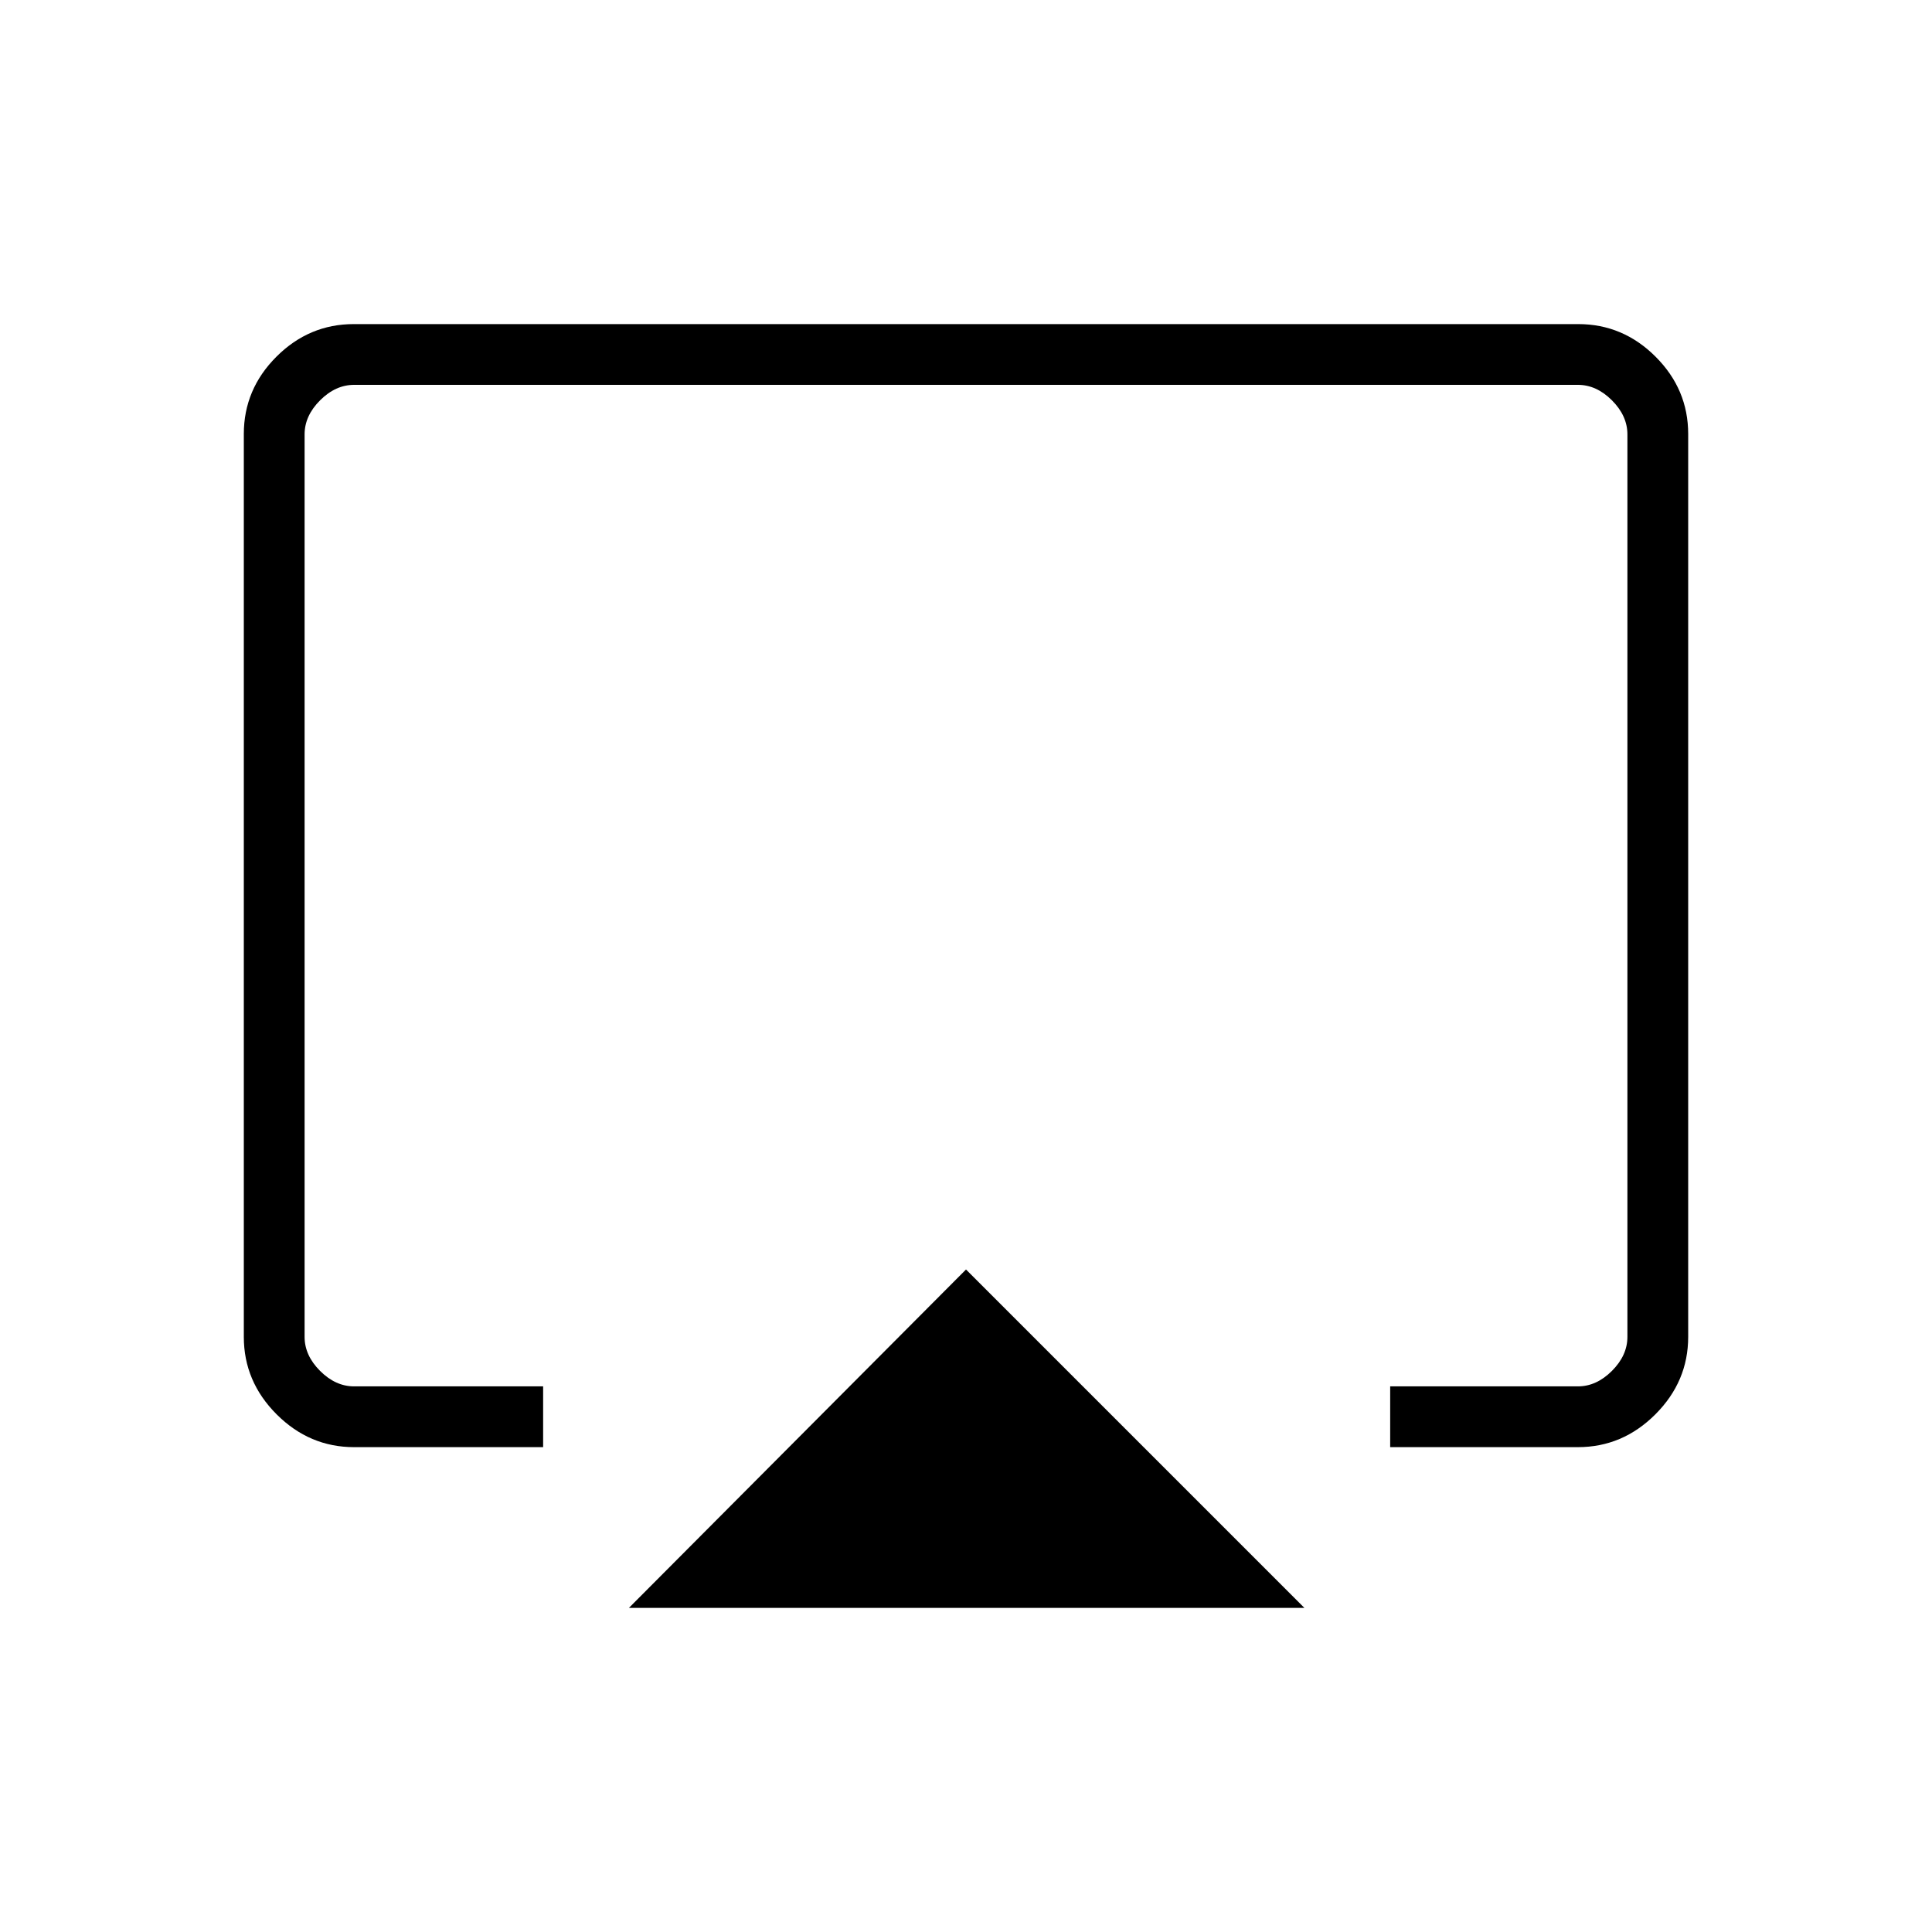 <svg xmlns="http://www.w3.org/2000/svg" height="48" viewBox="0 -960 960 960" width="48"><path d="M312.5-161.04 480-329.19l168.15 168.15H312.5ZM121.15-295.73v-448.61q0-22.23 16.2-38.42 16.2-16.2 38.44-16.2h608.42q22.24 0 38.44 16.2 16.2 16.19 16.2 38.42v448.61q0 22.2-16.31 38.51-16.3 16.3-38.5 16.3h-93.27v-30.2h93.27q9.23 0 16.92-7.69 7.69-7.69 7.69-16.92v-448.42q0-9.23-7.69-16.93-7.69-7.69-16.92-7.69H175.96q-9.23 0-16.92 7.69-7.69 7.7-7.69 16.93v448.42q0 9.23 7.69 16.92 7.69 7.69 16.92 7.69h93.92v30.2h-93.92q-22.2 0-38.5-16.3-16.31-16.31-16.31-38.51ZM480-504.85Z"/></svg>